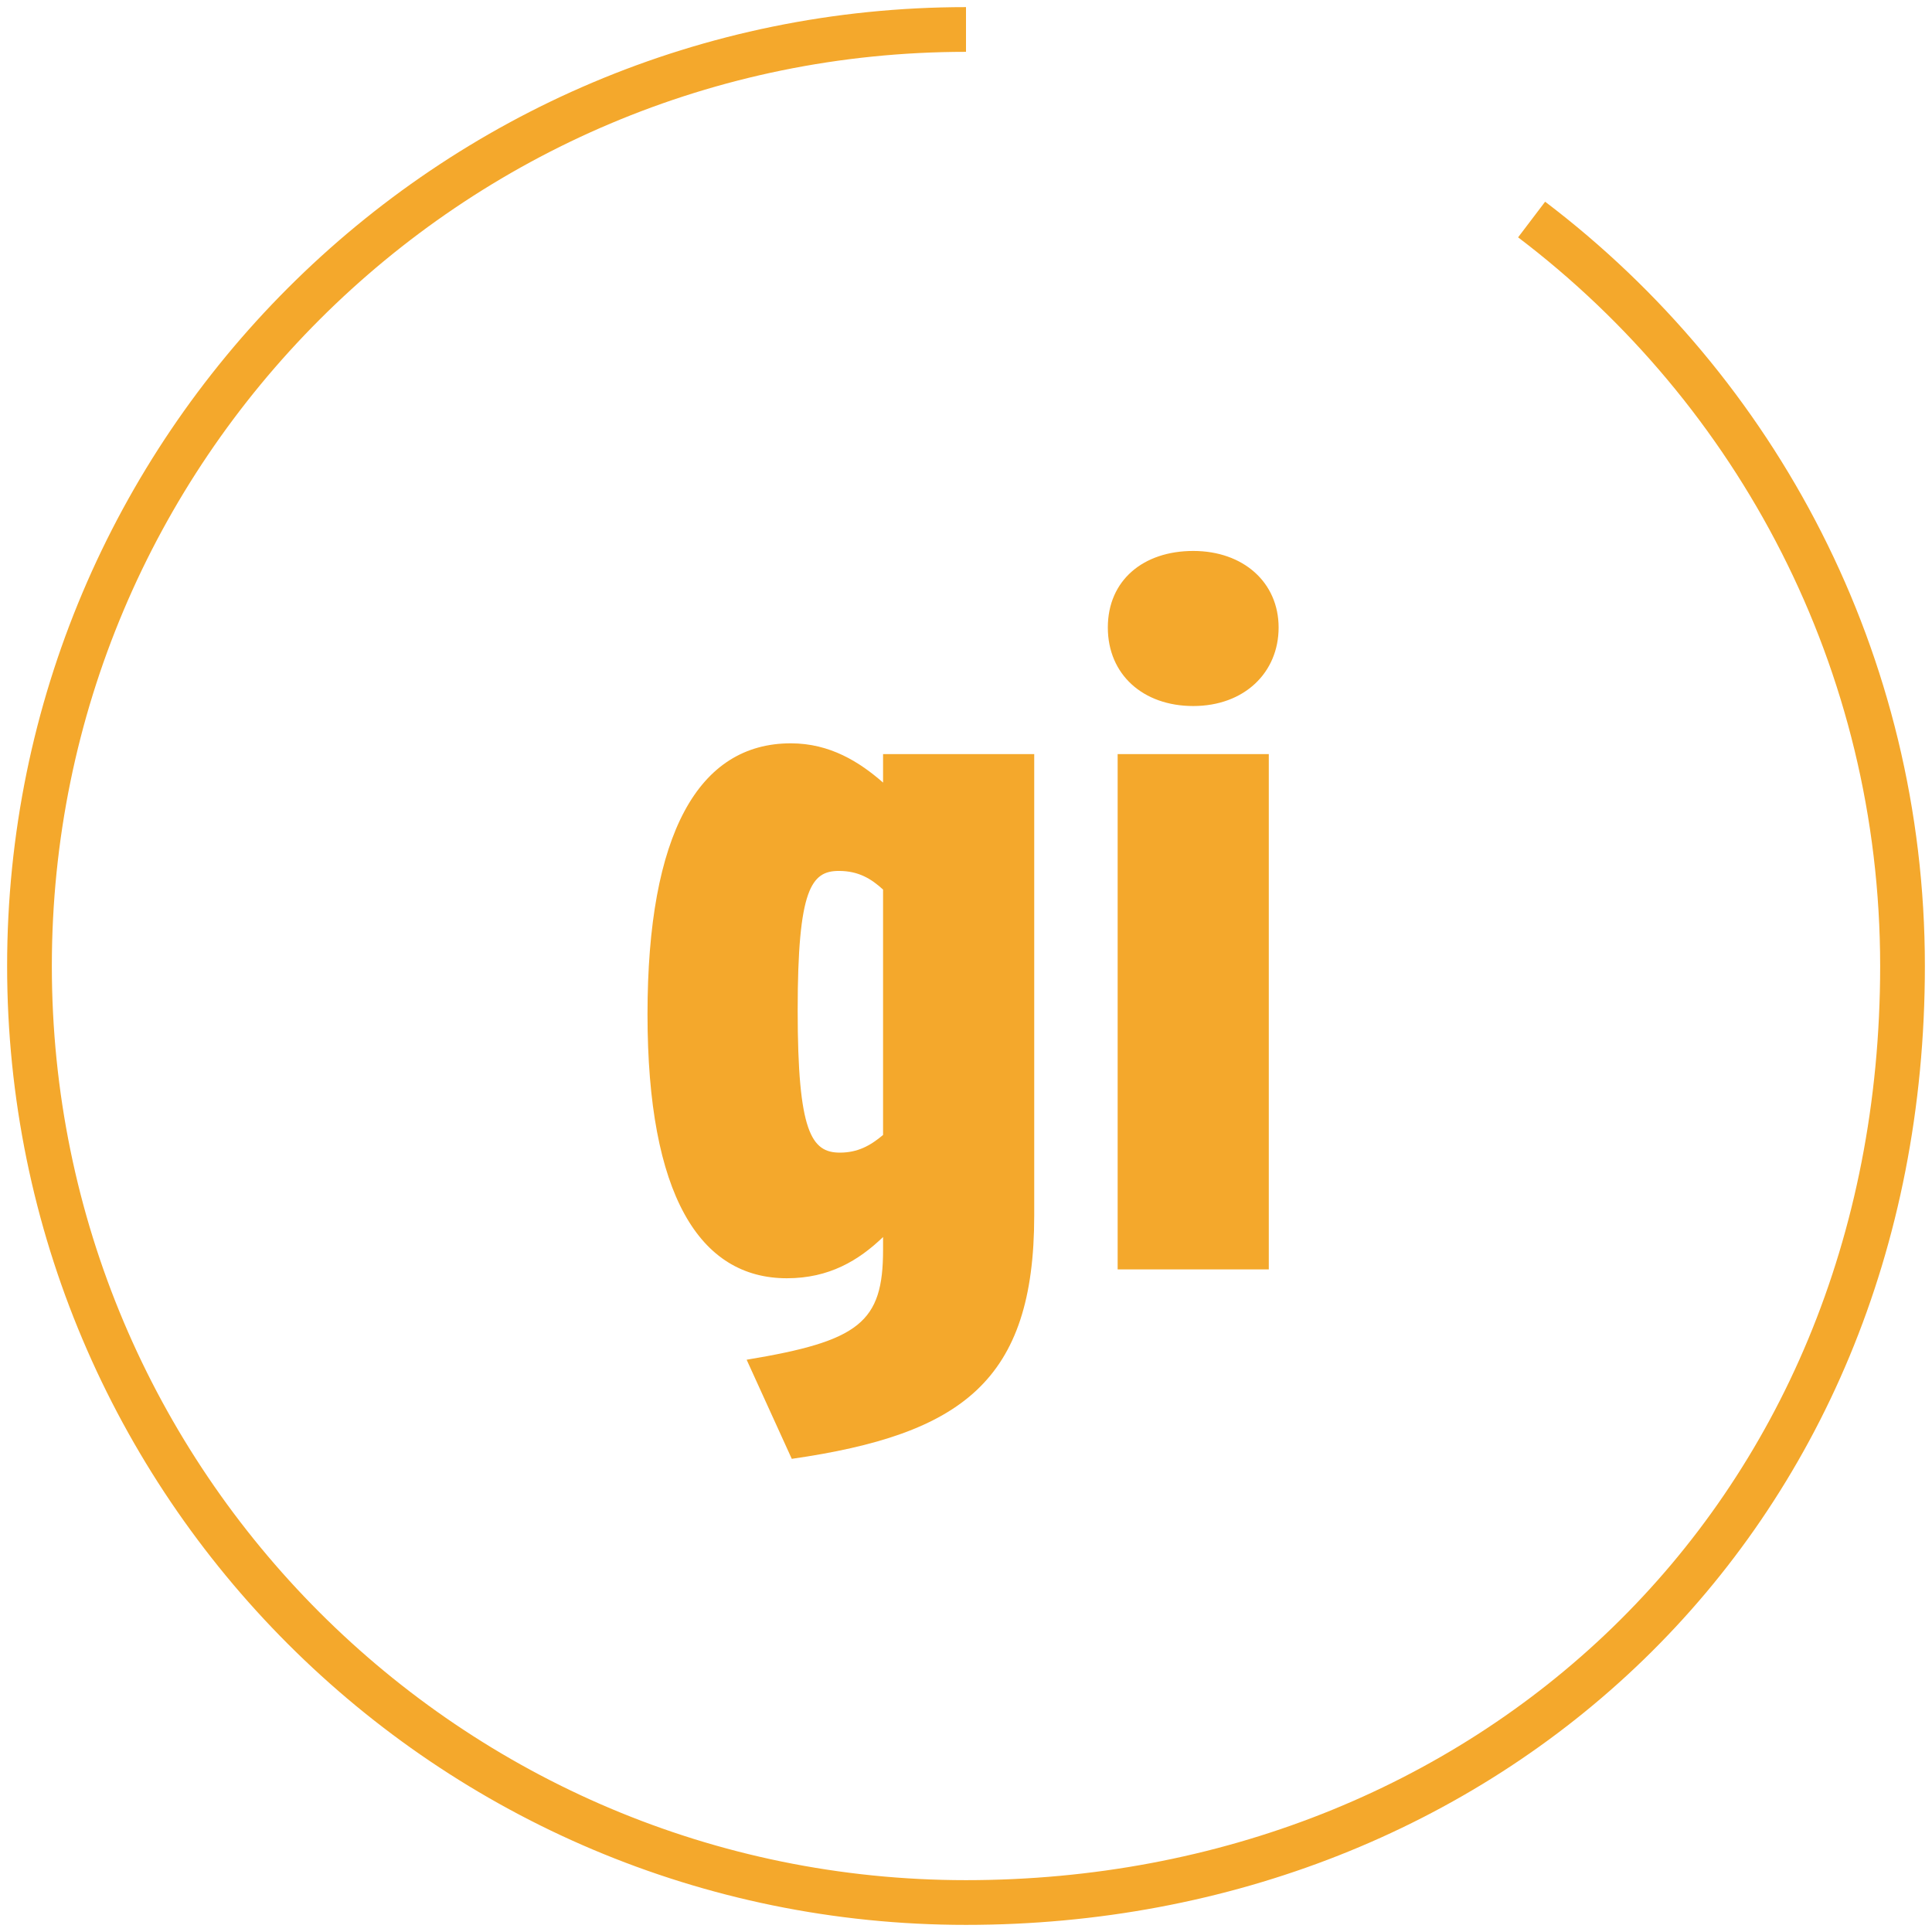 <?xml version="1.0" encoding="UTF-8"?><svg width="500" height="500" id="a" xmlns="http://www.w3.org/2000/svg" viewBox="0 0 2160 2160"><defs><style>.d{fill:#f4a82c;}.e{fill:none;stroke:#f4a82c;stroke-miterlimit:10;stroke-width:50px;}</style></defs><g id="b"><g><path class="d" d="M885.23,1631.02l-50.48-110.83c126.2-20.85,152.53-41.7,152.53-122.9v-14.27c-27.43,26.34-60.35,46.09-107.54,46.09-97.66,0-155.82-93.27-155.82-295.19s57.06-302.87,160.21-302.87c43.89,0,76.81,20.85,103.15,43.89v-31.82h168.99v515.75c0,185.45-81.2,244.71-271.05,272.14Zm102.05-636.46c-13.17-12.07-27.43-20.85-49.38-20.85-30.73,0-46.09,19.75-46.09,155.82s15.36,159.12,47.19,159.12c19.75,0,34.02-7.68,48.28-19.75v-274.34Z"/><path class="d" d="M1334.04,789.35c-55.96,0-95.47-35.12-95.47-87.79s39.5-85.59,95.47-85.59,95.47,35.12,95.47,85.59-38.41,87.79-95.47,87.79Zm-84.5,629.88V843.12h168.99v576.11h-168.99Z"/></g></g><g id="c"><path class="e" d="M1712.37,245.43c251.95,191.21,414.67,493.89,414.67,834.57,0,623.56-468.77,1047.04-1047.04,1047.04S32.96,1658.26,32.96,1080,501.74,32.96,1080,32.96"/></g></svg>